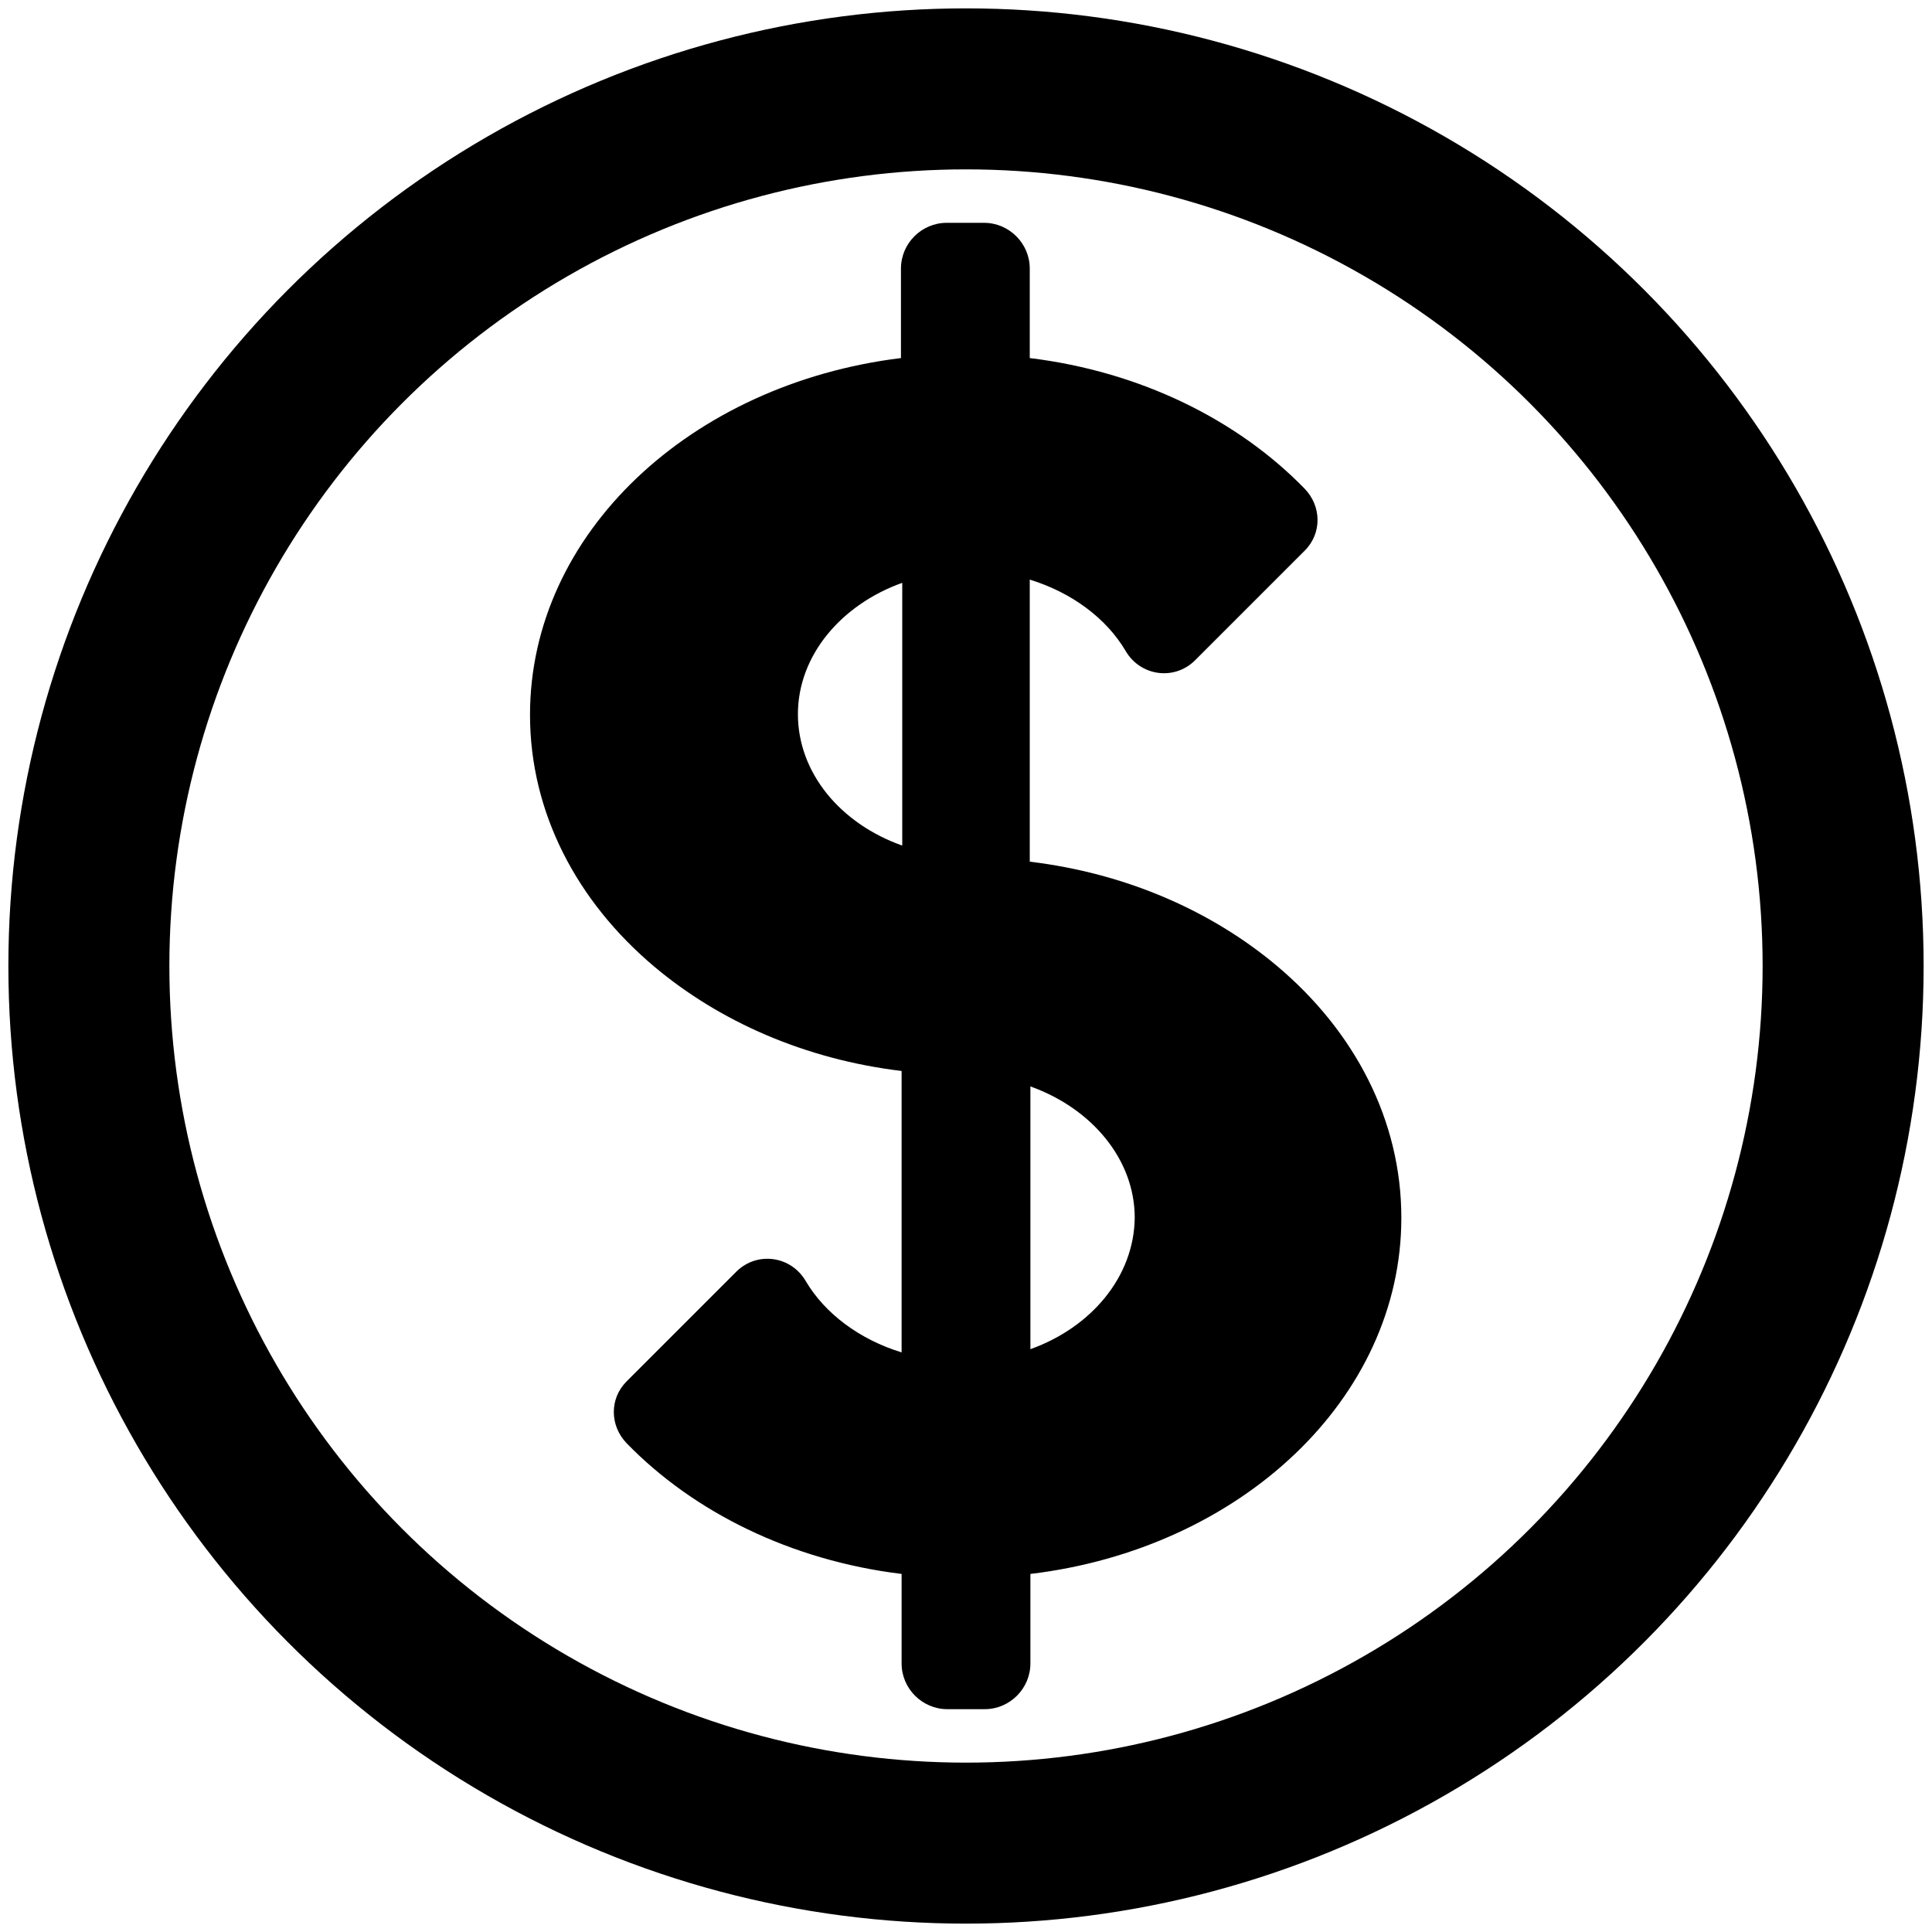 <?xml version="1.0" encoding="utf-8"?>
<!-- Generator: Adobe Illustrator 22.1.0, SVG Export Plug-In . SVG Version: 6.00 Build 0)  -->
<svg version="1.1" id="Layer_1" xmlns="http://www.w3.org/2000/svg" xmlns:xlink="http://www.w3.org/1999/xlink" x="0px" y="0px"
	 viewBox="0 0 300 300" style="enable-background:new 0 0 300 300;" xml:space="preserve">
<style type="text/css">
	.st0{fill:none;stroke:#000000;stroke-width:25;stroke-miterlimit:10;}
</style>
<circle class="st0" cx="150" cy="150" r="136.2"/>
<path d="M217.6,189.1c0-15.2-7.3-29-19.3-39.1c-10.1-8.5-23.4-14.4-38.4-16.2V90c6.5,2,11.9,6,14.9,11.1c2.3,3.9,7.5,4.6,10.7,1.5
	l17.1-17.1c2.7-2.7,2.6-6.9,0-9.6c-10.4-10.7-25.5-18.2-42.7-20.3V41.7c0-3.9-3.2-7.1-7.1-7.1h-5.8c-3.9,0-7.1,3.2-7.1,7.1v13.9
	c-32.6,4-57.6,27.2-57.6,55.4c0,15.2,7.3,29,19.3,39.1c10.1,8.5,23.4,14.4,38.4,16.2V210c-6.5-2-11.9-6-14.9-11.1
	c-2.3-3.9-7.5-4.6-10.7-1.5l-17.1,17.1c-2.7,2.7-2.6,6.9,0,9.6c10.4,10.7,25.5,18.2,42.7,20.3v13.9c0,3.9,3.2,7.1,7.1,7.1h5.8
	c3.9,0,7.1-3.2,7.1-7.1v-13.9C192.6,240.5,217.6,217.2,217.6,189.1z M123.9,110.9c0-9.1,6.7-17,16.2-20.4v40.8
	C130.5,127.9,123.9,120,123.9,110.9z M160,209.5v-40.8c9.5,3.4,16.2,11.3,16.2,20.4C176.1,198.2,169.5,206.1,160,209.5z"/>
</svg>
